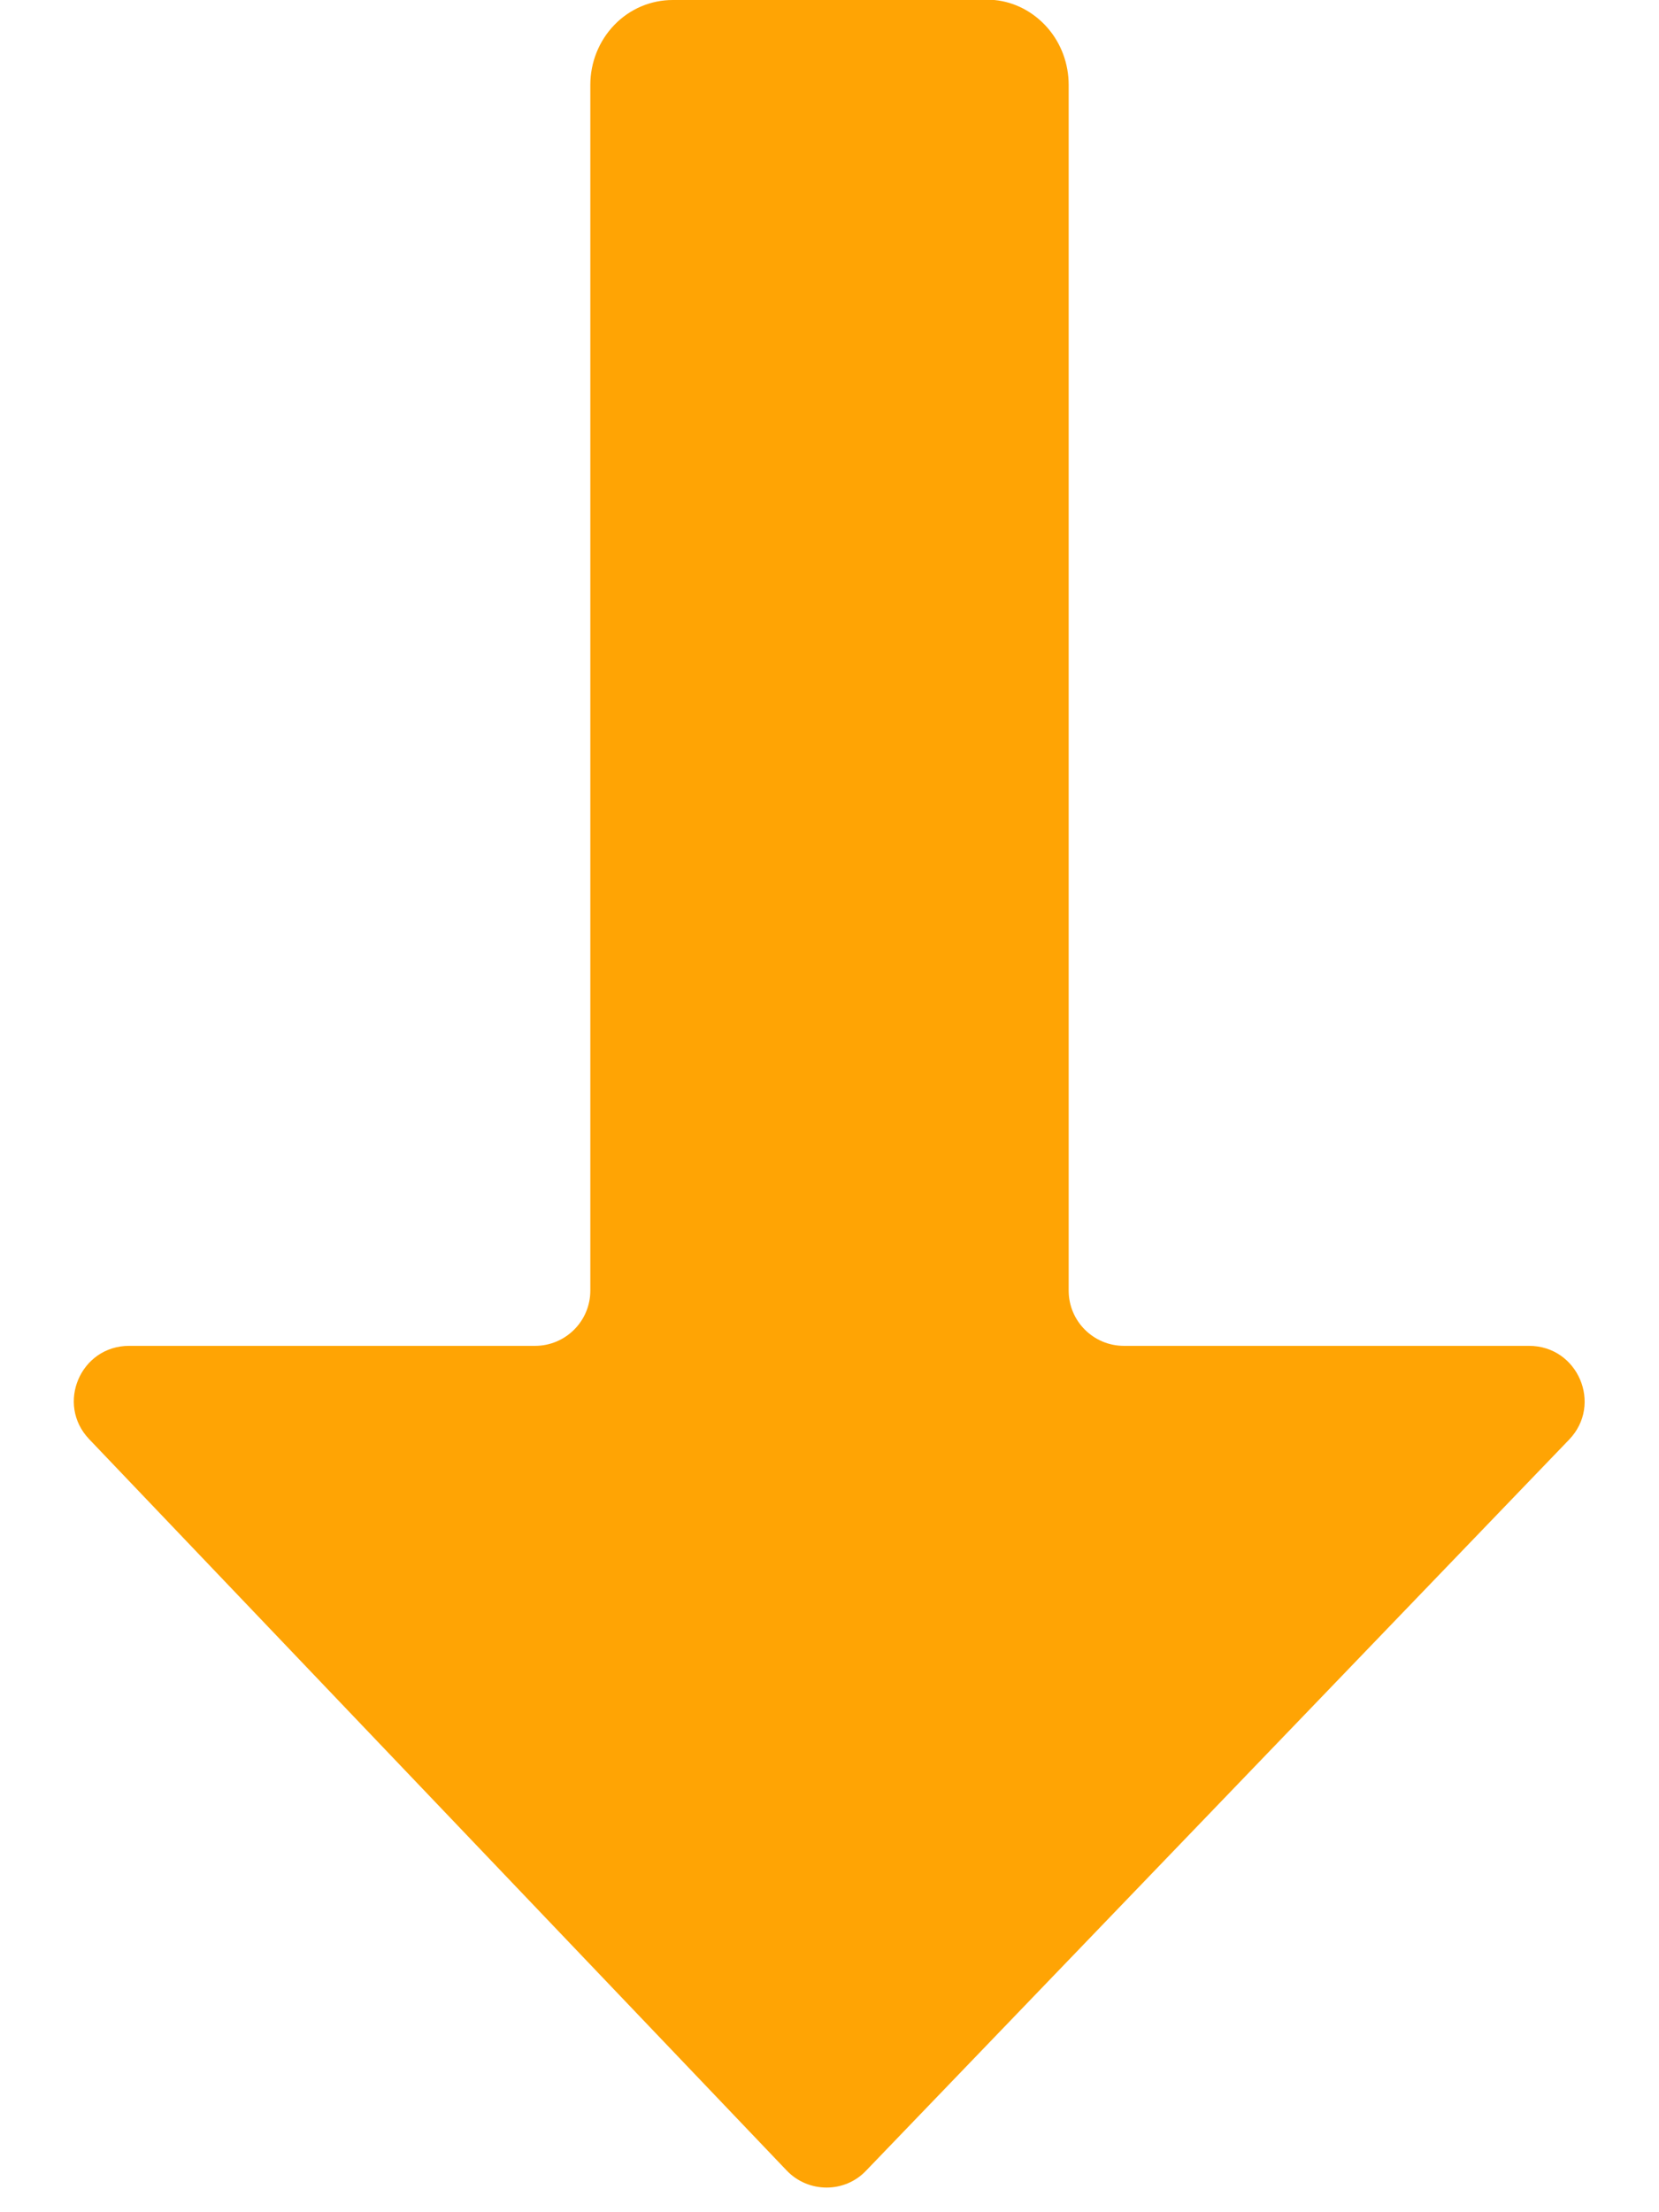 <svg width="6" height="8" viewBox="0 0 6 8" fill="none" xmlns="http://www.w3.org/2000/svg">
<path d="M3.133 7.849C3.055 7.932 2.923 7.931 2.845 7.849L0.323 5.205C0.201 5.078 0.291 4.867 0.467 4.867L1.935 4.867C2.045 4.867 2.135 4.778 2.135 4.667L2.135 0.307C2.135 0.226 2.166 0.148 2.222 0.09C2.278 0.032 2.354 -3.18777e-07 2.433 -3.11873e-07L3.596 -2.10208e-07C3.67 0.007 3.738 0.043 3.788 0.1C3.838 0.157 3.865 0.231 3.865 0.307L3.865 4.667C3.865 4.778 3.955 4.867 4.065 4.867L5.53 4.867C5.707 4.867 5.797 5.079 5.675 5.206L3.133 7.849Z" fill="#FFA404"/>
</svg>
